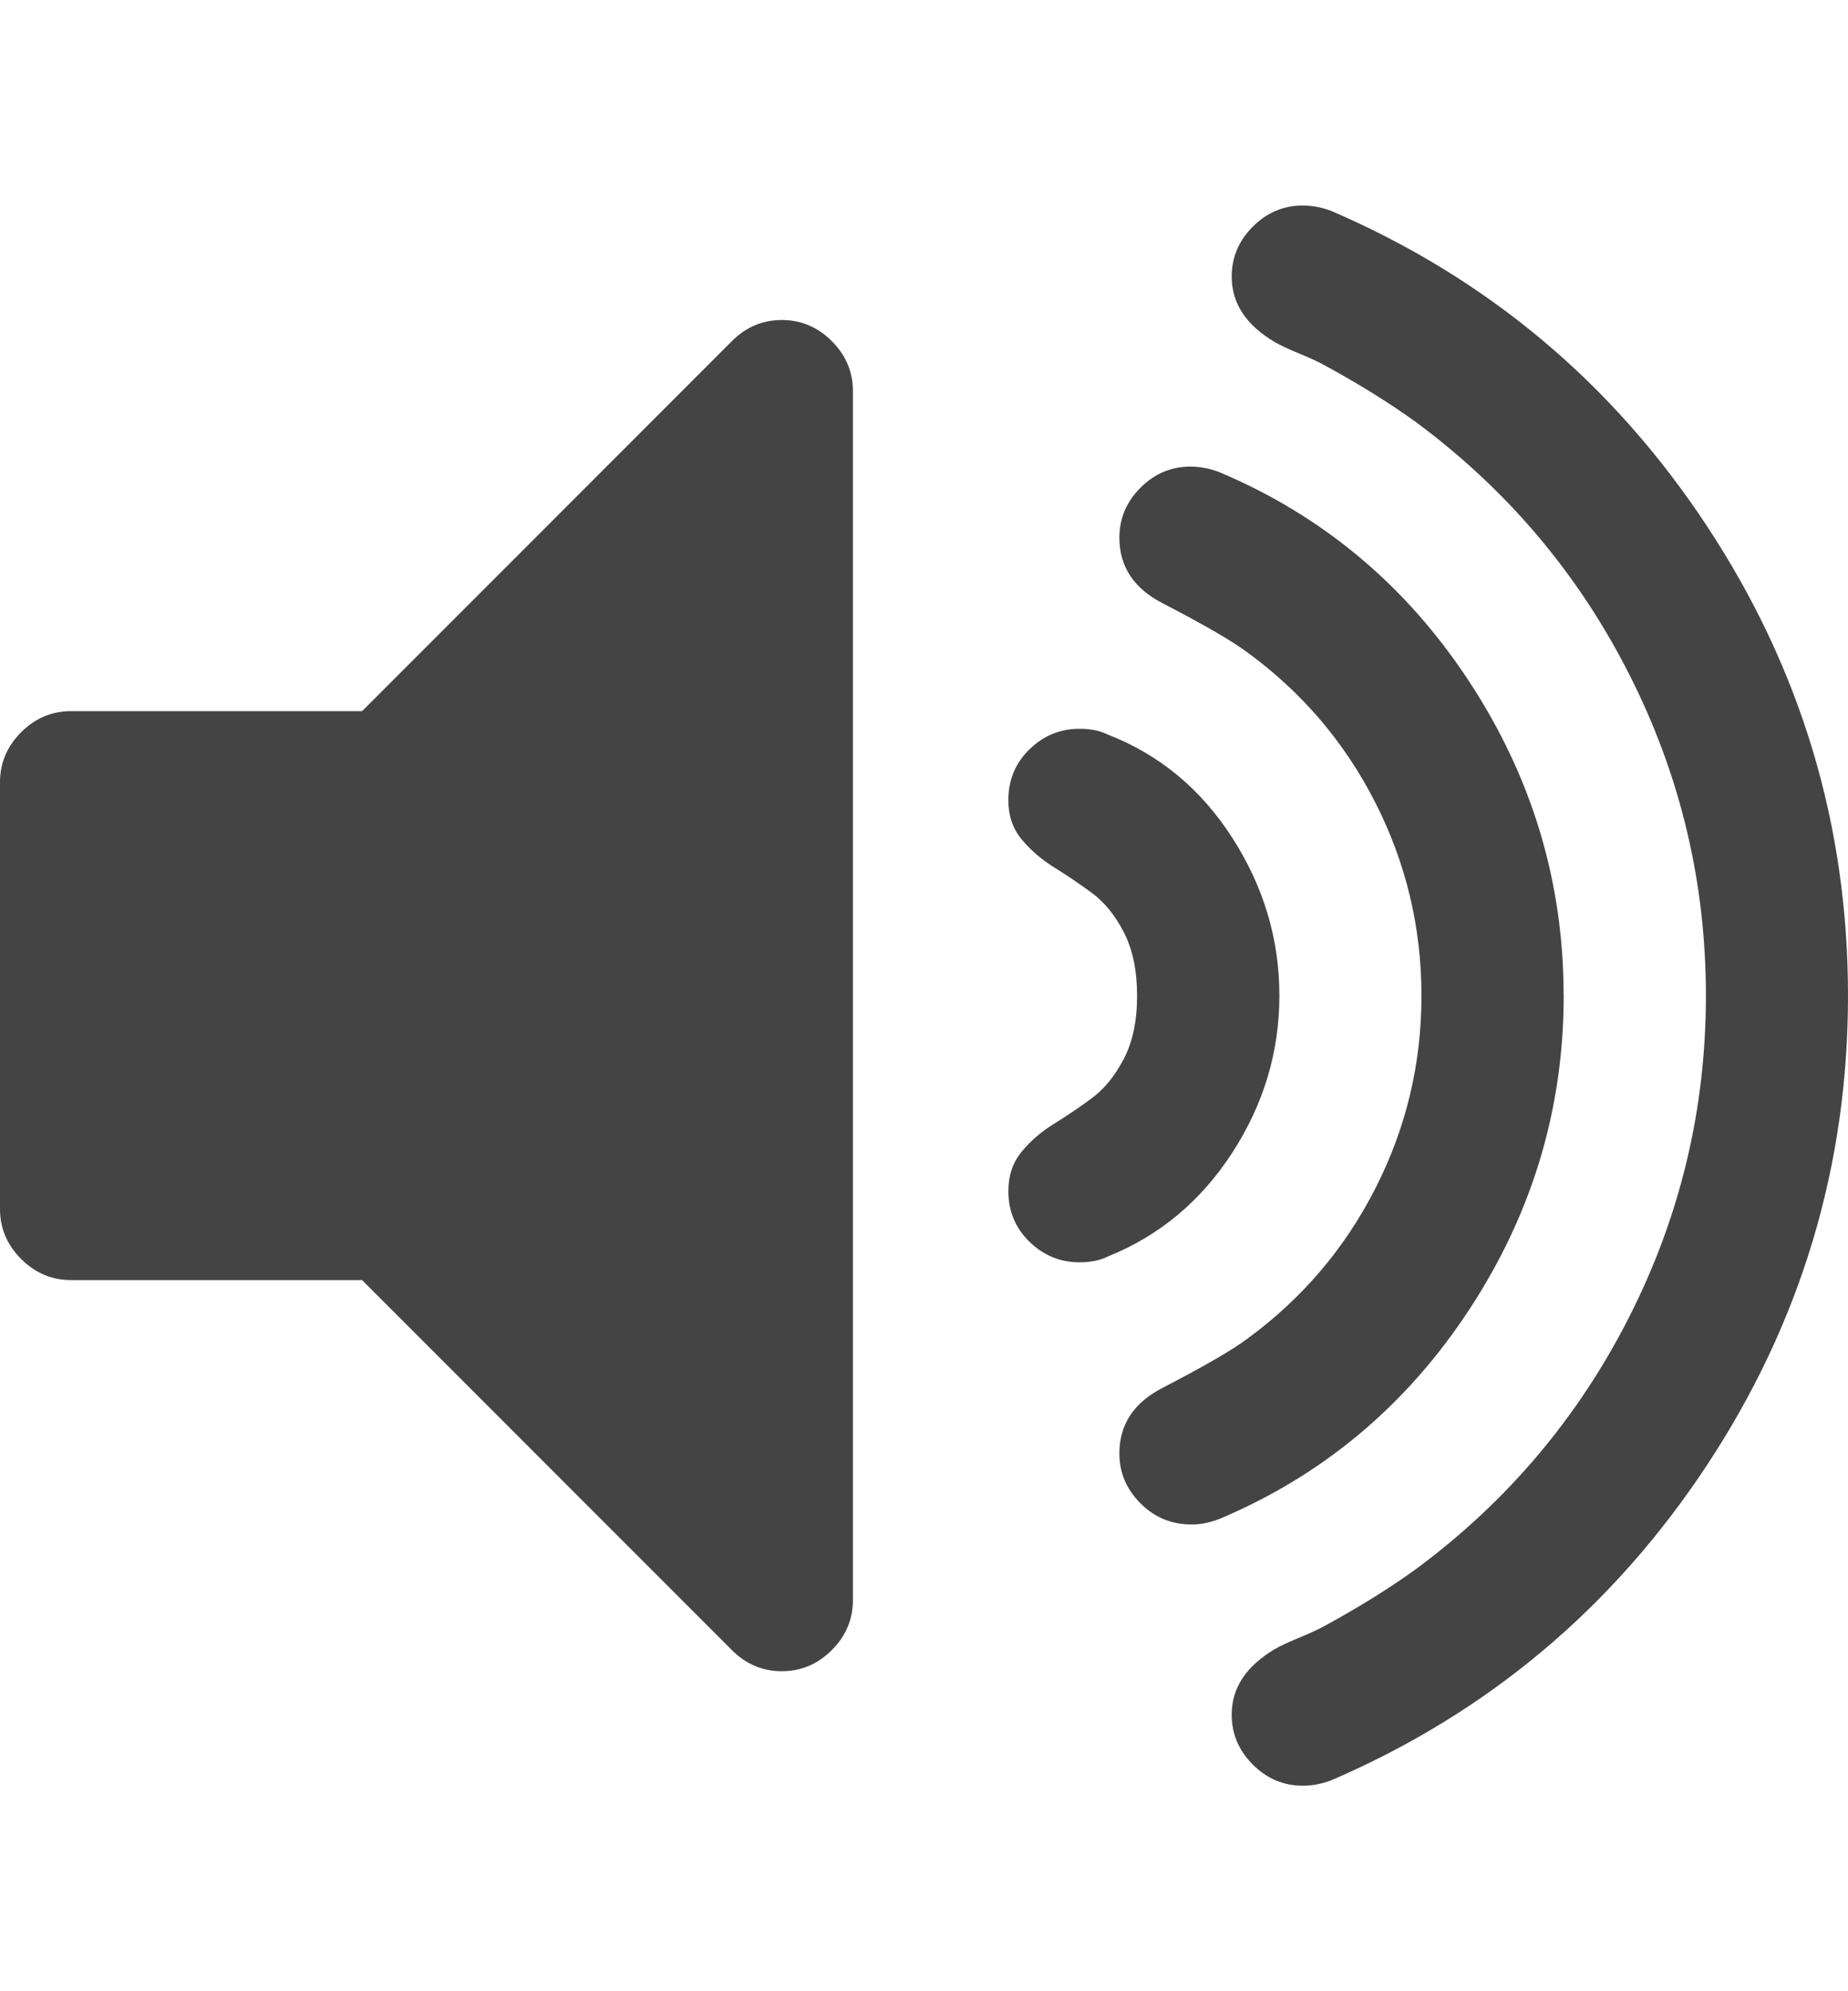 <?xml version="1.0" encoding="utf-8"?>
<!-- Generated by IcoMoon.io -->
<!DOCTYPE svg PUBLIC "-//W3C//DTD SVG 1.1//EN" "http://www.w3.org/Graphics/SVG/1.1/DTD/svg11.dtd">
<svg version="1.1" xmlns="http://www.w3.org/2000/svg" xmlns:xlink="http://www.w3.org/1999/xlink" width="26" height="28" viewBox="0 0 26 28">
<path fill="#444444" d="M12 5.5v17q0 0.406-0.297 0.703t-0.703 0.297-0.703-0.297l-5.203-5.203h-4.094q-0.406 0-0.703-0.297t-0.297-0.703v-6q0-0.406 0.297-0.703t0.703-0.297h4.094l5.203-5.203q0.297-0.297 0.703-0.297t0.703 0.297 0.297 0.703zM18 14q0 1.188-0.664 2.211t-1.758 1.461q-0.156 0.078-0.391 0.078-0.406 0-0.703-0.289t-0.297-0.711q0-0.328 0.187-0.555t0.453-0.391 0.531-0.359 0.453-0.555 0.187-0.891-0.187-0.891-0.453-0.555-0.531-0.359-0.453-0.391-0.187-0.555q0-0.422 0.297-0.711t0.703-0.289q0.234 0 0.391 0.078 1.094 0.422 1.758 1.453t0.664 2.219zM22 14q0 2.391-1.328 4.414t-3.516 2.945q-0.203 0.078-0.391 0.078-0.422 0-0.719-0.297t-0.297-0.703q0-0.609 0.609-0.922 0.875-0.453 1.188-0.688 1.156-0.844 1.805-2.117t0.648-2.711-0.648-2.711-1.805-2.117q-0.313-0.234-1.188-0.688-0.609-0.313-0.609-0.922 0-0.406 0.297-0.703t0.703-0.297q0.203 0 0.406 0.078 2.188 0.922 3.516 2.945t1.328 4.414zM26 14q0 3.594-1.984 6.602t-5.281 4.43q-0.203 0.078-0.406 0.078-0.406 0-0.703-0.297t-0.297-0.703q0-0.562 0.609-0.922 0.109-0.063 0.352-0.164t0.352-0.164q0.719-0.391 1.281-0.797 1.922-1.422 3-3.547t1.078-4.516-1.078-4.516-3-3.547q-0.562-0.406-1.281-0.797-0.109-0.063-0.352-0.164t-0.352-0.164q-0.609-0.359-0.609-0.922 0-0.406 0.297-0.703t0.703-0.297q0.203 0 0.406 0.078 3.297 1.422 5.281 4.43t1.984 6.602z"></path>
</svg>

